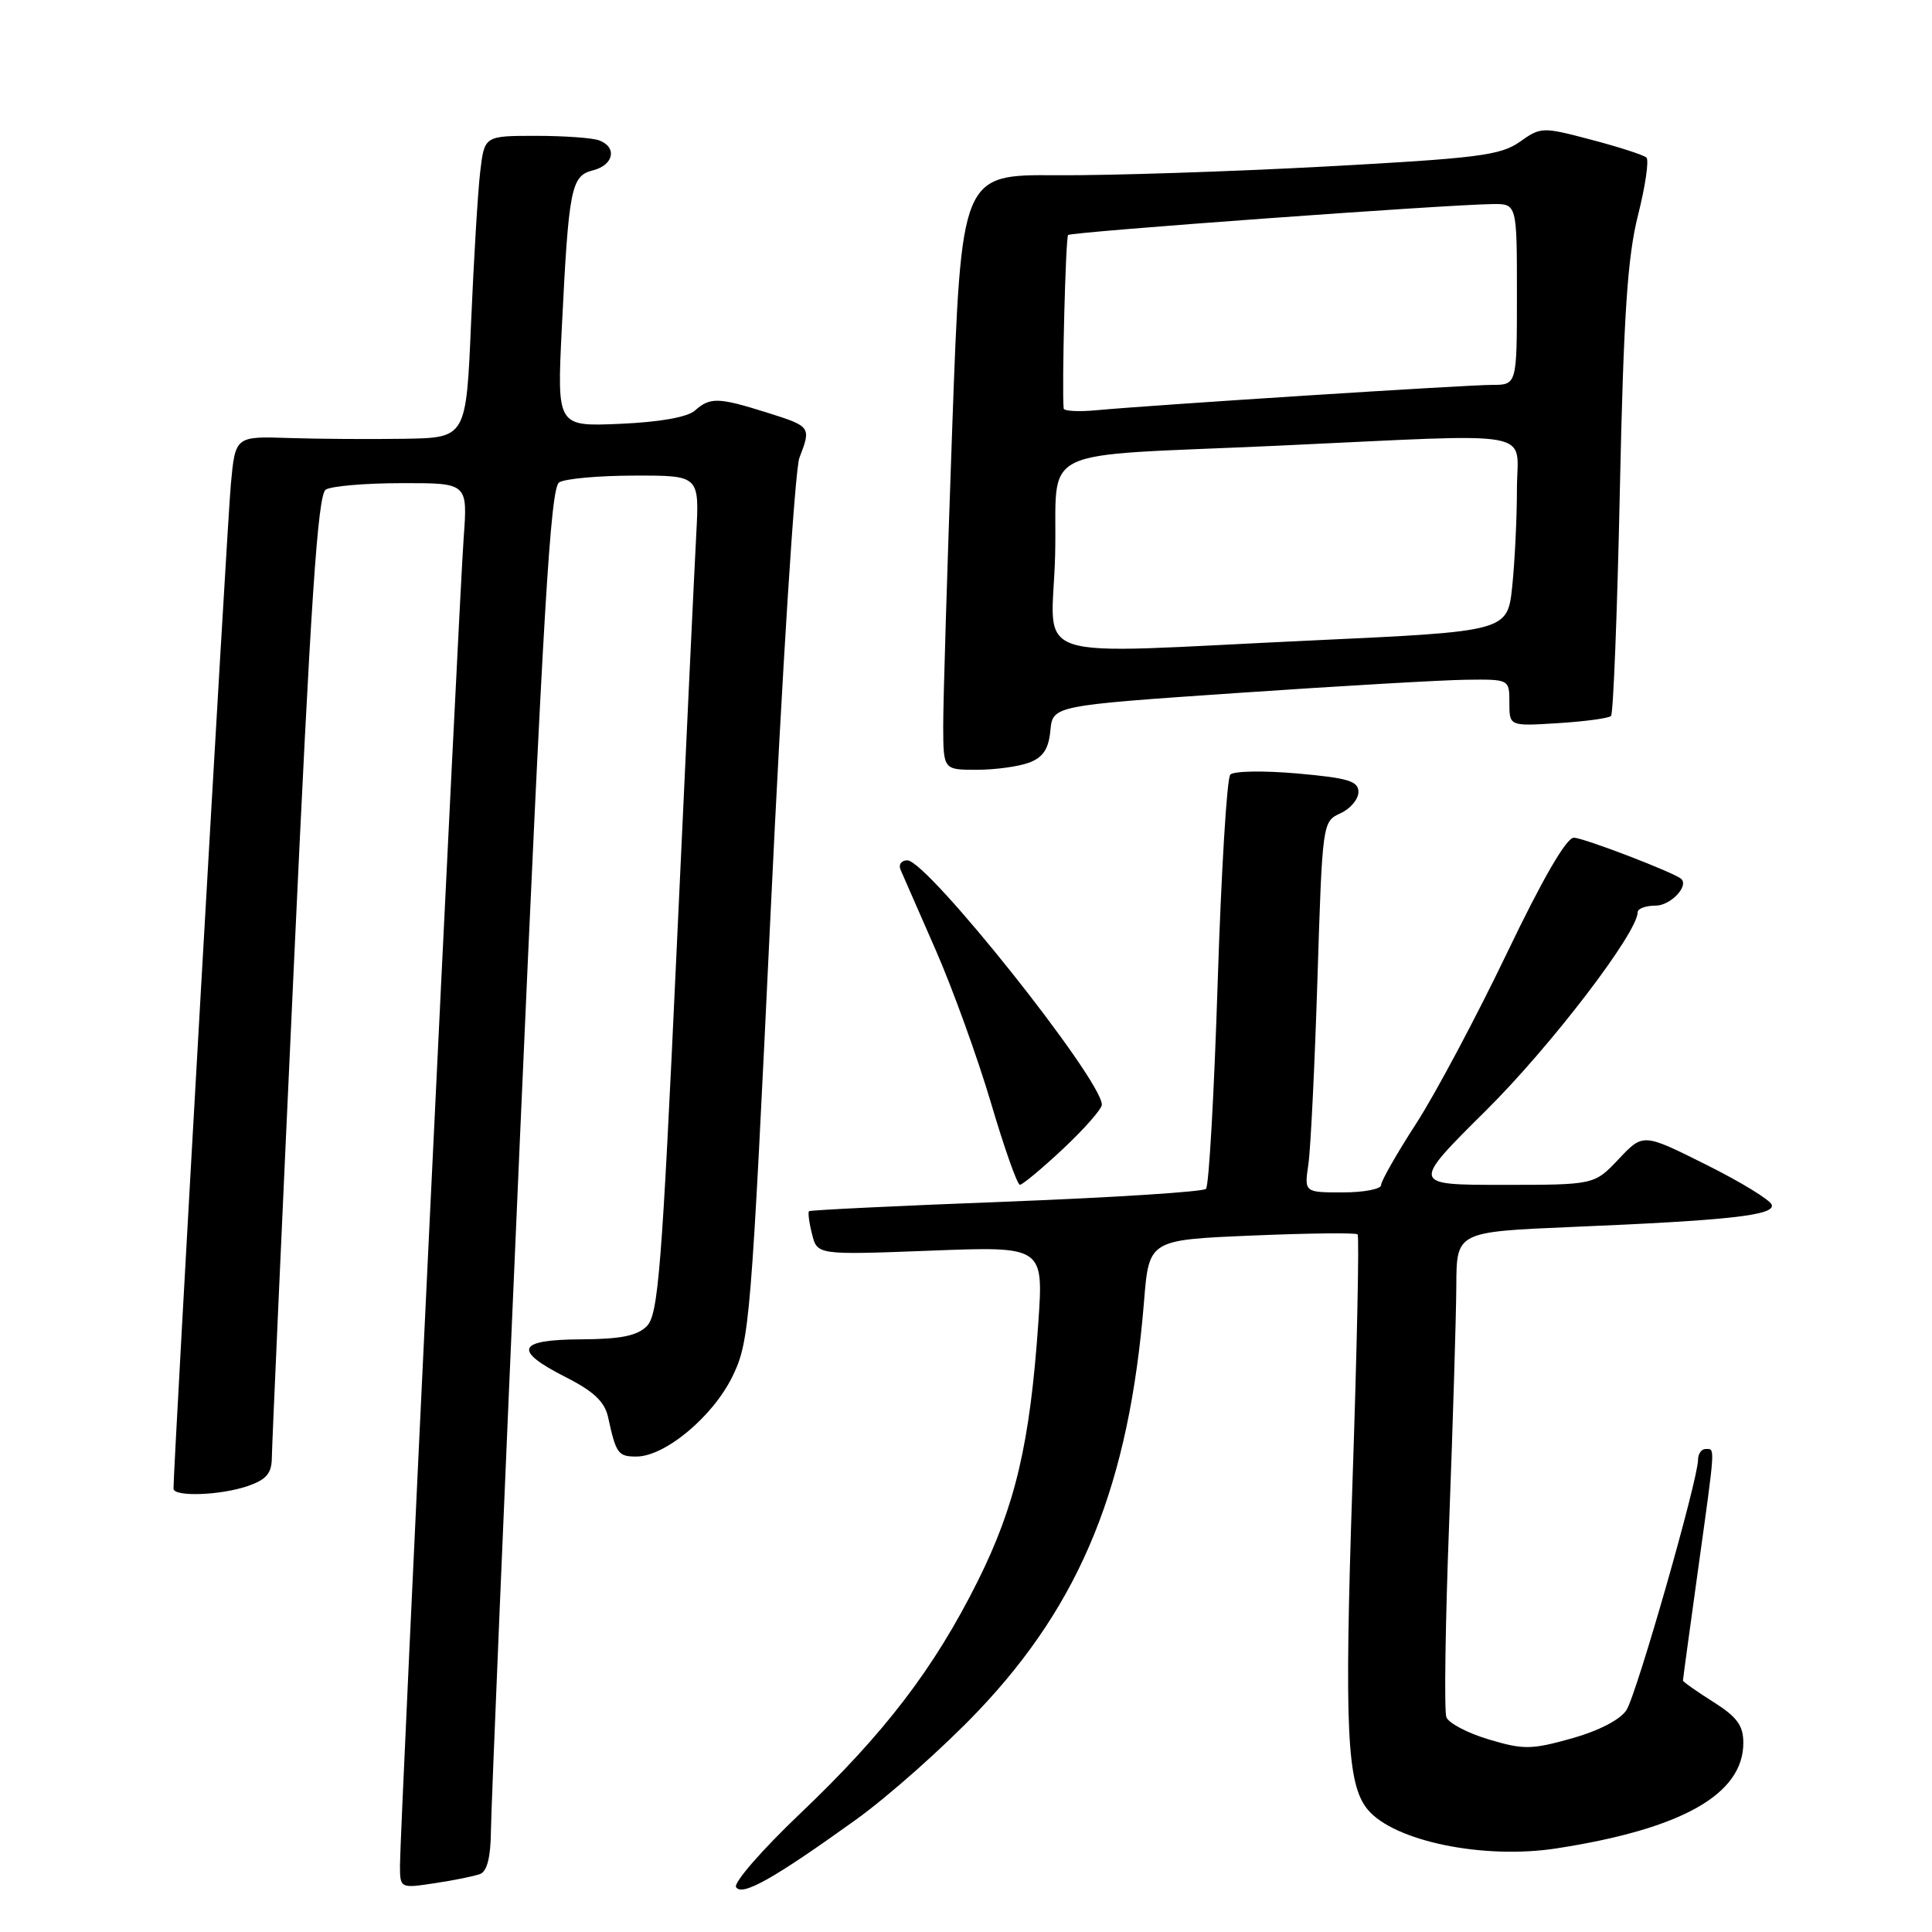 <?xml version="1.0" encoding="UTF-8" standalone="no"?>
<!DOCTYPE svg PUBLIC "-//W3C//DTD SVG 1.1//EN" "http://www.w3.org/Graphics/SVG/1.1/DTD/svg11.dtd" >
<svg xmlns="http://www.w3.org/2000/svg" xmlns:xlink="http://www.w3.org/1999/xlink" version="1.1" viewBox="0 0 256 256">
 <g >
 <path fill="currentColor"
d=" M 113.37 241.15 C 117.70 238.04 125.00 231.56 129.59 226.74 C 143.29 212.34 149.62 196.71 151.59 172.44 C 152.25 164.29 152.25 164.29 165.87 163.72 C 173.35 163.40 179.67 163.33 179.89 163.56 C 180.12 163.78 179.81 178.72 179.20 196.75 C 178.12 229.22 178.46 236.43 181.23 239.78 C 184.71 243.97 196.59 246.42 206.25 244.92 C 222.86 242.35 231.00 237.76 231.00 230.94 C 231.00 228.63 230.17 227.50 227.00 225.50 C 224.80 224.11 223.00 222.84 223.00 222.68 C 223.00 222.51 223.90 215.91 225.00 208.00 C 227.33 191.24 227.28 192.00 226.00 192.00 C 225.45 192.00 225.00 192.64 225.00 193.42 C 225.00 196.07 216.87 224.49 215.51 226.60 C 214.69 227.87 211.85 229.34 208.26 230.35 C 202.93 231.84 201.88 231.86 197.29 230.49 C 194.49 229.66 191.96 228.33 191.65 227.54 C 191.35 226.75 191.51 215.16 192.02 201.80 C 192.52 188.43 192.95 174.29 192.97 170.36 C 193.00 163.23 193.00 163.23 208.25 162.58 C 229.11 161.71 235.17 161.04 234.77 159.65 C 234.59 159.02 230.68 156.62 226.08 154.33 C 217.72 150.15 217.72 150.15 214.49 153.58 C 211.26 157.00 211.26 157.00 199.12 157.00 C 186.97 157.00 186.97 157.00 196.93 147.12 C 205.51 138.60 217.00 123.58 217.00 120.87 C 217.00 120.39 218.08 120.00 219.39 120.00 C 221.34 120.00 223.81 117.42 222.77 116.46 C 221.87 115.63 209.80 111.00 208.54 111.00 C 207.55 111.00 204.38 116.48 199.65 126.35 C 195.60 134.79 190.20 144.93 187.65 148.88 C 185.09 152.83 183.00 156.50 183.00 157.03 C 183.00 157.56 180.71 158.00 177.91 158.00 C 172.82 158.00 172.82 158.00 173.37 154.25 C 173.67 152.19 174.21 141.13 174.57 129.68 C 175.22 108.98 175.24 108.85 177.61 107.77 C 178.93 107.17 180.00 105.90 180.00 104.94 C 180.00 103.50 178.65 103.09 171.91 102.49 C 167.46 102.10 163.46 102.16 163.02 102.64 C 162.57 103.11 161.82 115.50 161.35 130.17 C 160.88 144.84 160.19 157.15 159.80 157.53 C 159.42 157.92 147.49 158.68 133.30 159.23 C 119.11 159.77 107.37 160.34 107.20 160.49 C 107.04 160.64 107.21 162.01 107.60 163.53 C 108.29 166.29 108.29 166.29 123.28 165.72 C 138.28 165.14 138.28 165.14 137.58 175.31 C 136.48 191.26 134.54 199.50 129.56 209.50 C 123.77 221.09 117.25 229.63 105.96 240.37 C 100.97 245.12 97.18 249.48 97.53 250.05 C 98.31 251.31 102.47 248.98 113.37 241.15 Z  M 63.63 248.31 C 64.54 247.96 65.02 246.05 65.05 242.64 C 65.07 239.81 66.80 198.65 68.88 151.16 C 71.97 80.96 72.94 64.65 74.09 63.92 C 74.86 63.43 79.36 63.02 84.08 63.02 C 92.67 63.00 92.67 63.00 92.26 70.75 C 92.03 75.01 90.85 99.99 89.64 126.25 C 87.70 168.19 87.22 174.21 85.71 175.72 C 84.42 177.01 82.24 177.44 77.00 177.47 C 68.48 177.51 67.92 178.91 74.98 182.49 C 78.66 184.35 80.12 185.74 80.57 187.76 C 81.63 192.63 81.90 193.00 84.32 193.00 C 88.13 193.00 94.49 187.68 97.07 182.35 C 99.33 177.69 99.52 175.38 102.13 120.51 C 103.62 89.15 105.33 62.23 105.92 60.68 C 107.50 56.56 107.47 56.51 101.66 54.68 C 95.18 52.64 94.10 52.61 92.08 54.40 C 91.08 55.28 87.43 55.93 82.15 56.16 C 73.80 56.52 73.80 56.52 74.44 43.51 C 75.36 24.87 75.67 23.30 78.57 22.57 C 81.31 21.88 81.81 19.53 79.42 18.61 C 78.55 18.27 74.77 18.00 71.01 18.00 C 64.19 18.00 64.19 18.00 63.63 22.75 C 63.32 25.36 62.78 34.36 62.42 42.75 C 61.77 58.00 61.77 58.00 53.64 58.14 C 49.16 58.21 42.28 58.17 38.34 58.04 C 31.18 57.80 31.18 57.80 30.59 64.15 C 30.11 69.20 22.97 194.40 22.99 197.25 C 23.00 198.37 29.26 198.15 32.85 196.90 C 35.31 196.05 36.00 195.22 36.02 193.15 C 36.03 191.69 37.34 162.43 38.93 128.12 C 41.18 79.42 42.11 65.55 43.16 64.88 C 43.90 64.41 48.43 64.02 53.24 64.02 C 61.97 64.00 61.97 64.00 61.44 71.25 C 60.81 79.86 53.00 242.57 53.00 247.10 C 53.00 250.23 53.00 250.23 57.63 249.53 C 60.17 249.15 62.87 248.60 63.63 248.31 Z  M 140.89 152.20 C 143.70 149.56 146.00 146.94 146.00 146.38 C 146.00 143.05 122.88 114.00 120.23 114.00 C 119.43 114.00 119.03 114.56 119.33 115.25 C 119.63 115.94 121.72 120.72 123.98 125.87 C 126.24 131.03 129.53 140.14 131.30 146.11 C 133.06 152.08 134.79 156.98 135.14 156.99 C 135.49 156.99 138.07 154.84 140.89 152.20 Z  M 136.37 101.05 C 138.22 100.35 138.95 99.24 139.18 96.80 C 139.50 93.50 139.50 93.50 164.00 91.82 C 177.47 90.90 191.09 90.11 194.25 90.07 C 200.00 90.00 200.00 90.00 200.00 93.12 C 200.00 96.23 200.00 96.23 206.46 95.82 C 210.02 95.60 213.17 95.17 213.47 94.87 C 213.77 94.57 214.30 81.09 214.64 64.91 C 215.14 41.68 215.65 34.03 217.05 28.50 C 218.02 24.65 218.52 21.22 218.16 20.88 C 217.80 20.54 214.52 19.48 210.87 18.52 C 204.36 16.80 204.18 16.81 201.37 18.80 C 198.83 20.59 195.82 20.97 175.50 22.07 C 162.85 22.75 146.85 23.27 139.94 23.22 C 127.38 23.13 127.38 23.13 126.17 56.82 C 125.51 75.34 124.97 93.09 124.98 96.25 C 125.00 102.00 125.00 102.00 129.43 102.00 C 131.87 102.00 134.99 101.57 136.37 101.05 Z  M 139.81 73.54 C 140.17 58.76 136.47 60.57 169.50 59.05 C 204.53 57.43 201.00 56.78 201.00 64.85 C 201.00 68.62 200.72 74.40 200.38 77.68 C 199.75 83.66 199.75 83.66 174.13 84.85 C 134.98 86.65 139.45 88.13 139.81 73.54 Z  M 140.94 54.13 C 140.69 51.47 141.20 31.46 141.53 31.14 C 141.93 30.73 191.47 27.12 197.75 27.04 C 201.00 27.00 201.00 27.00 201.00 39.00 C 201.00 51.00 201.00 51.00 197.69 51.00 C 194.31 51.00 152.94 53.65 145.25 54.36 C 142.91 54.58 140.97 54.47 140.94 54.13 Z "/>
</g>
</svg>